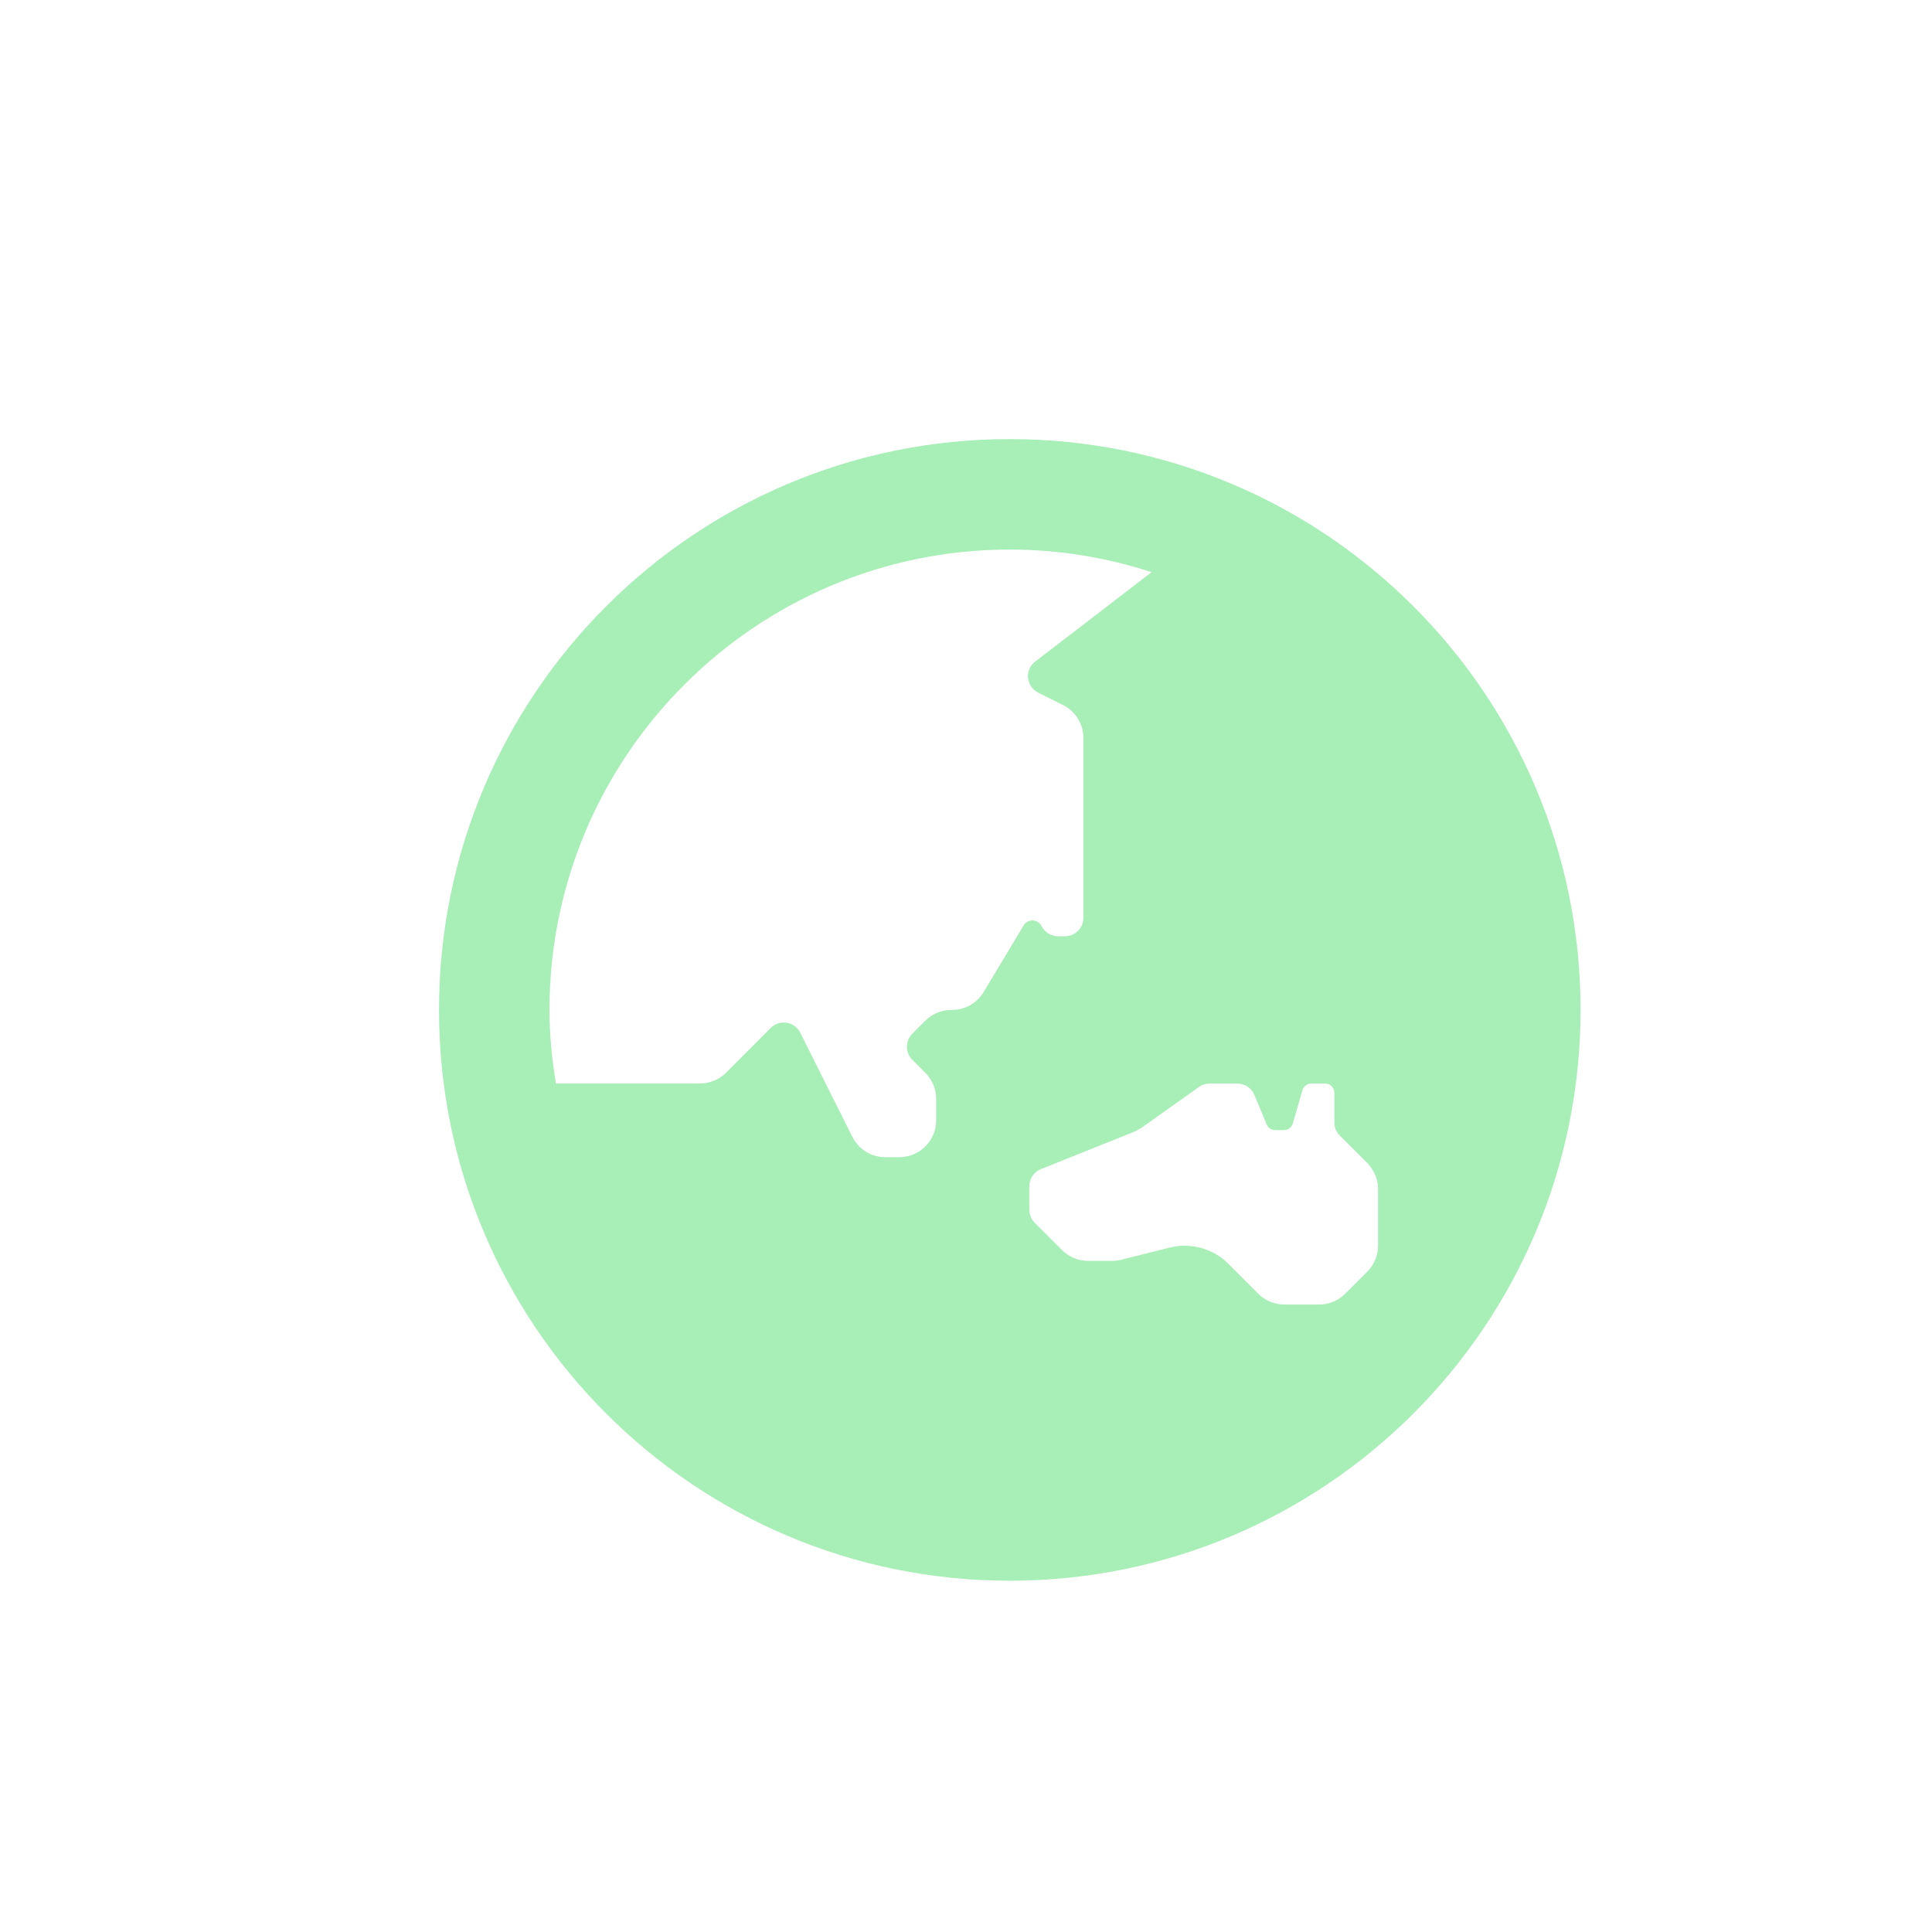<svg width="22" height="22" viewBox="0 0 22 22" fill="none" xmlns="http://www.w3.org/2000/svg">
<path d="M11.498 5C7.909 5 4.999 7.91 4.999 11.5C4.999 15.09 7.909 18 11.498 18C15.088 18 17.998 15.09 17.998 11.5C17.998 7.91 15.088 5 11.498 5ZM11.201 11.296C11.126 11.423 10.989 11.5 10.842 11.5H10.834C10.723 11.5 10.616 11.544 10.537 11.623L10.389 11.771C10.307 11.853 10.307 11.986 10.389 12.068L10.537 12.216C10.616 12.295 10.66 12.401 10.66 12.512V12.758C10.66 12.99 10.472 13.177 10.241 13.177H10.081C9.922 13.177 9.777 13.088 9.706 12.945L9.113 11.76C9.049 11.632 8.878 11.604 8.777 11.705L8.267 12.216C8.188 12.294 8.081 12.338 7.97 12.338H6.33C6.286 12.065 6.257 11.786 6.257 11.5C6.257 8.61 8.608 6.258 11.498 6.258C12.062 6.258 12.605 6.35 13.114 6.515L11.799 7.525C11.665 7.615 11.678 7.815 11.822 7.887L12.106 8.029C12.248 8.1 12.337 8.245 12.337 8.404V10.452C12.337 10.567 12.243 10.661 12.128 10.661H12.047C11.968 10.661 11.895 10.616 11.86 10.545C11.819 10.464 11.704 10.459 11.657 10.537L11.201 11.296ZM15.692 14.185C15.692 14.296 15.648 14.402 15.569 14.481L15.318 14.732C15.24 14.81 15.133 14.855 15.022 14.855H14.625C14.513 14.855 14.407 14.81 14.328 14.732L13.987 14.391C13.902 14.305 13.795 14.243 13.678 14.211C13.562 14.178 13.438 14.177 13.321 14.206L12.763 14.346C12.73 14.354 12.696 14.358 12.662 14.358H12.391C12.28 14.358 12.173 14.314 12.094 14.235L11.782 13.923C11.743 13.884 11.721 13.831 11.721 13.775V13.508C11.721 13.422 11.773 13.345 11.853 13.313L12.884 12.9C12.936 12.88 12.985 12.853 13.03 12.82L13.652 12.378C13.687 12.352 13.73 12.339 13.773 12.339H14.09C14.175 12.339 14.251 12.39 14.284 12.468L14.424 12.805C14.432 12.824 14.445 12.84 14.463 12.852C14.48 12.863 14.5 12.869 14.521 12.869H14.62C14.667 12.869 14.708 12.838 14.721 12.794L14.831 12.415C14.844 12.37 14.885 12.339 14.932 12.339H15.091C15.149 12.339 15.195 12.386 15.195 12.444V12.783C15.195 12.838 15.217 12.892 15.257 12.931L15.569 13.243C15.648 13.322 15.692 13.429 15.692 13.54V14.185H15.692Z" fill="#A8EEB7"/>
</svg>
